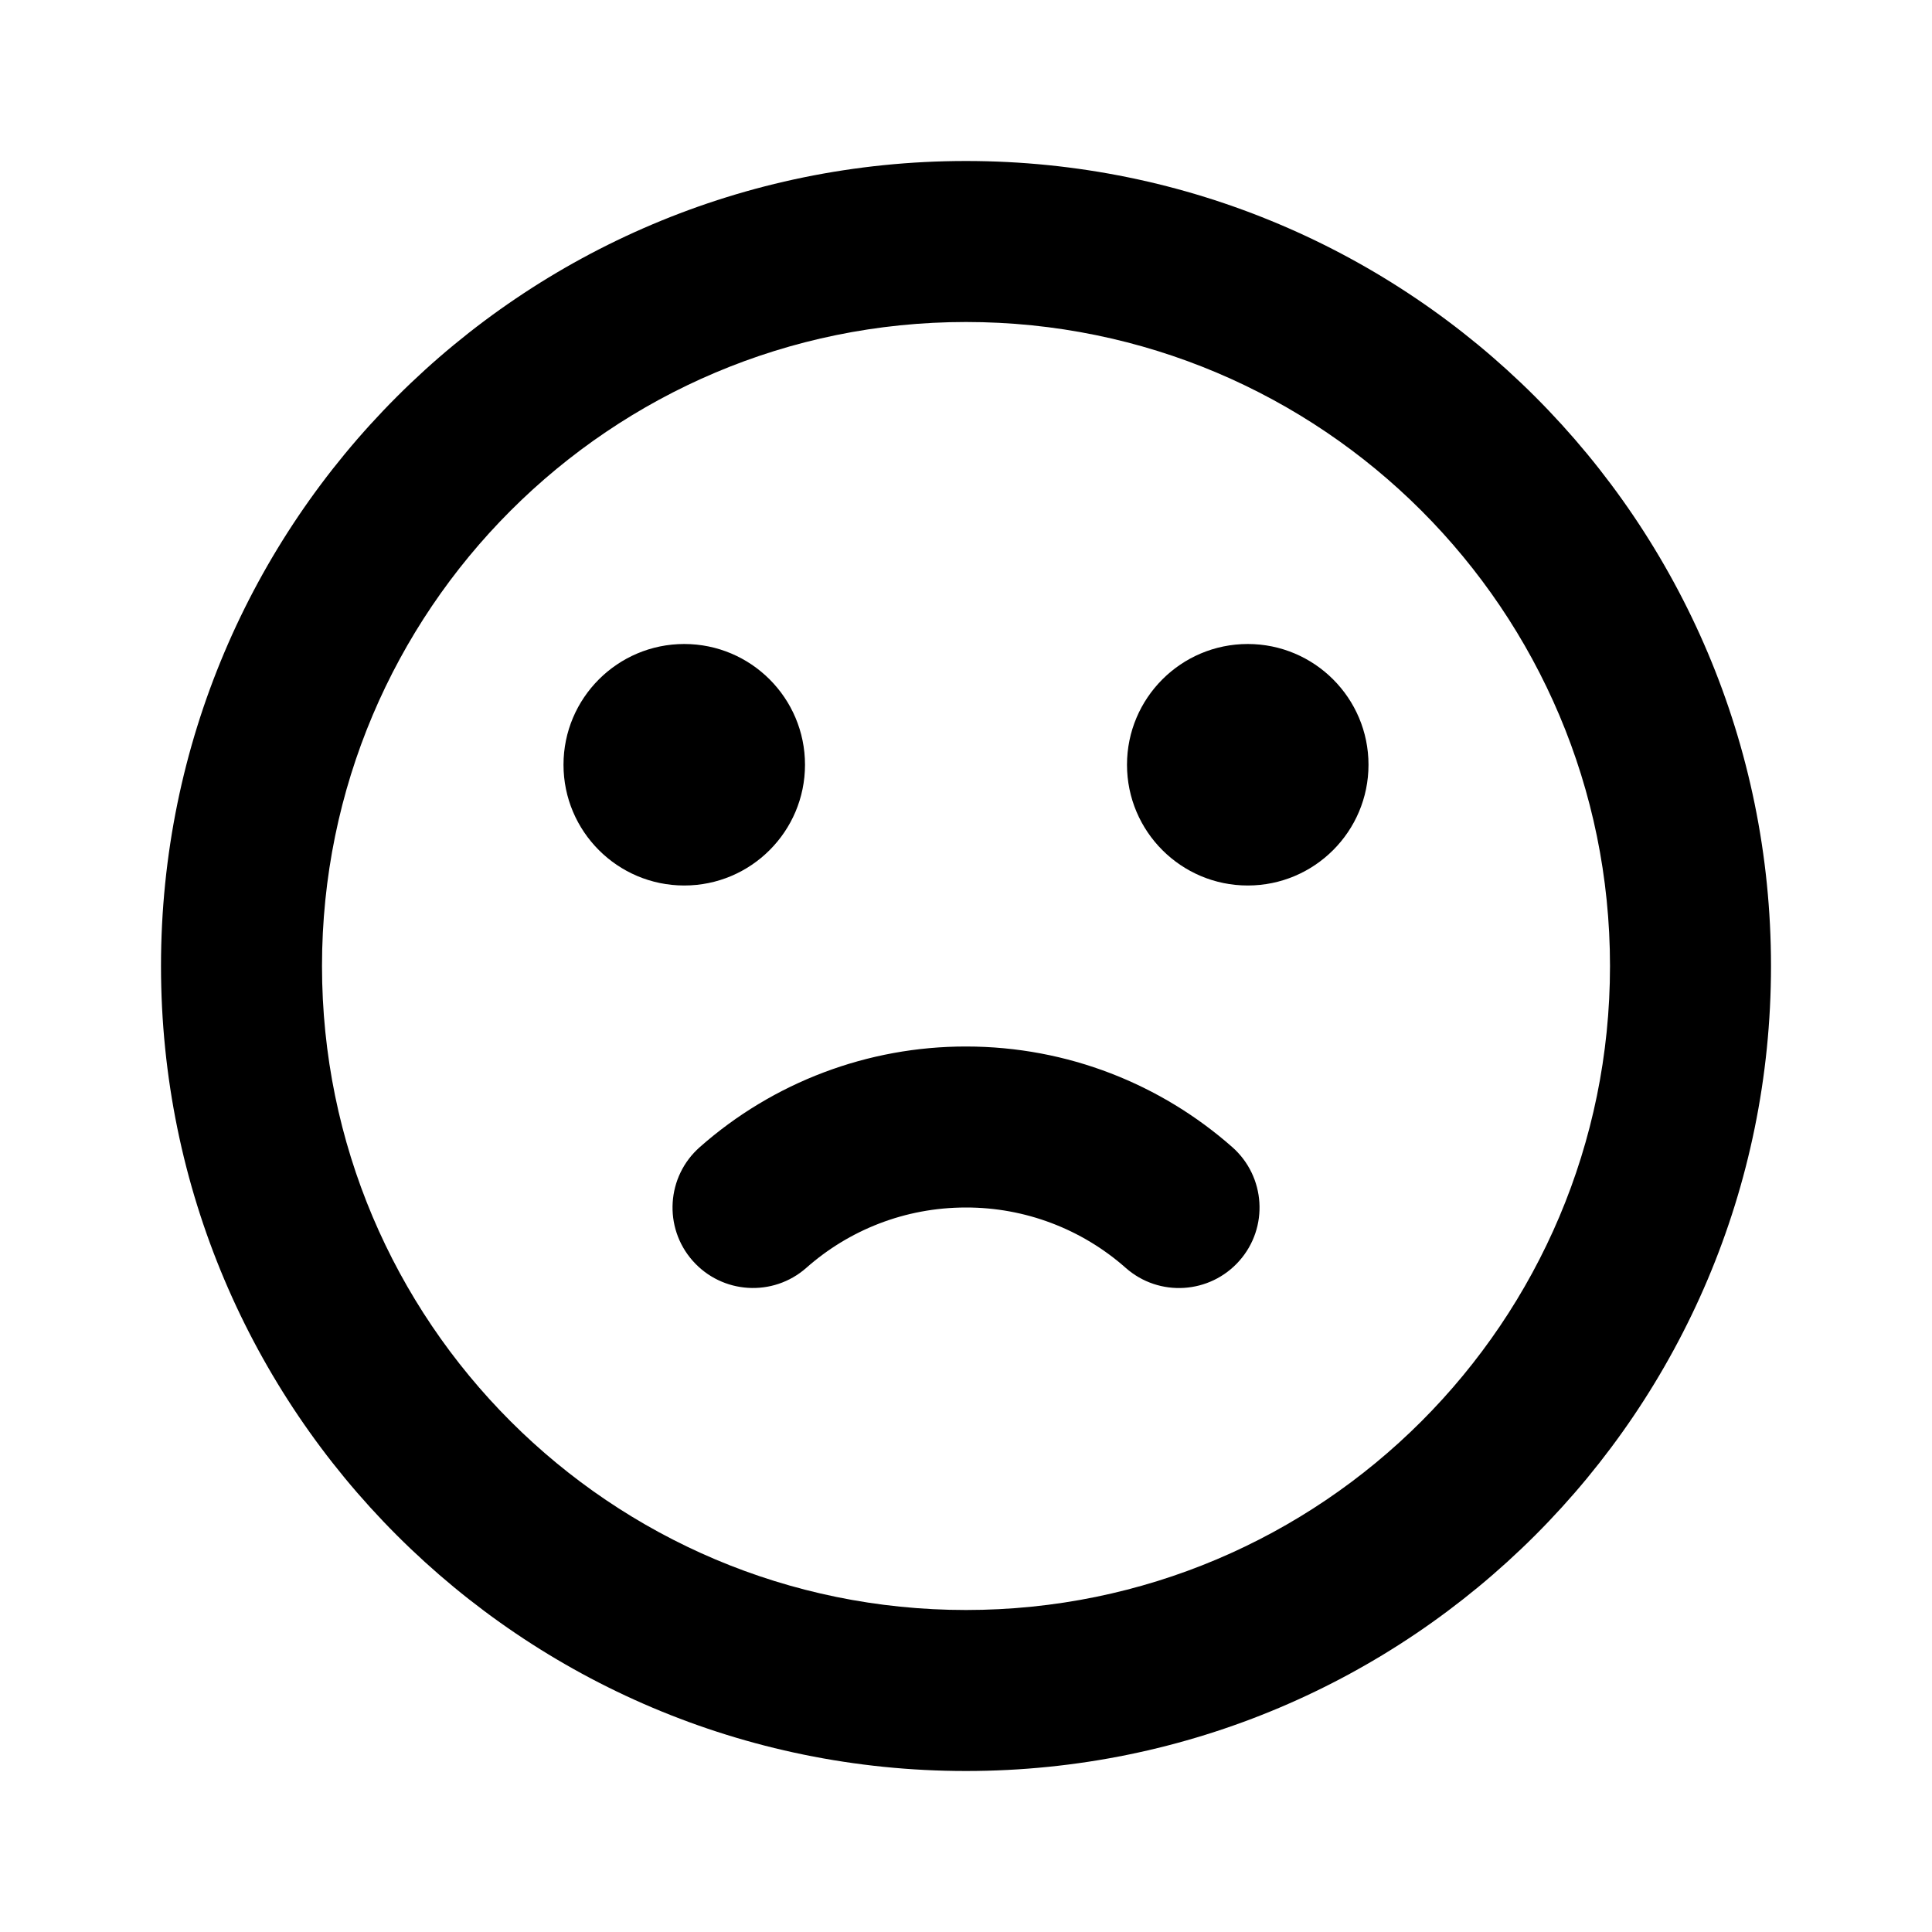 <svg xmlns="http://www.w3.org/2000/svg" width="24" height="24">
  <defs/>
  <path  d="M12,2 C17.523,2 22,6.477 22,12 C22,17.523 17.523,22 12,22 C6.477,22 2,17.523 2,12 C2,6.477 6.477,2 12,2 Z M12,4 C7.582,4 4,7.582 4,12 C4,16.418 7.582,20 12,20 C16.418,20 20,16.418 20,12 C20,7.582 16.418,4 12,4 Z M12,13 C13.267,13 14.427,13.473 15.308,14.25 C15.722,14.616 15.762,15.248 15.396,15.662 C15.03,16.076 14.398,16.116 13.984,15.75 C13.437,15.266 12.731,14.999 12,15 C11.239,15 10.545,15.282 10.016,15.75 C9.602,16.115 8.97,16.076 8.604,15.661 C8.239,15.247 8.279,14.615 8.693,14.25 C9.606,13.443 10.782,12.999 12,13 Z M8.5,8 C9.328,8 10,8.672 10,9.5 C10,10.328 9.328,11 8.5,11 C7.672,11 7,10.328 7,9.5 C7,8.672 7.672,8 8.5,8 Z M15.5,8 C16.328,8 17,8.672 17,9.5 C17,10.328 16.328,11 15.5,11 C14.672,11 14,10.328 14,9.5 C14,8.672 14.672,8 15.5,8 Z"/>
</svg>

